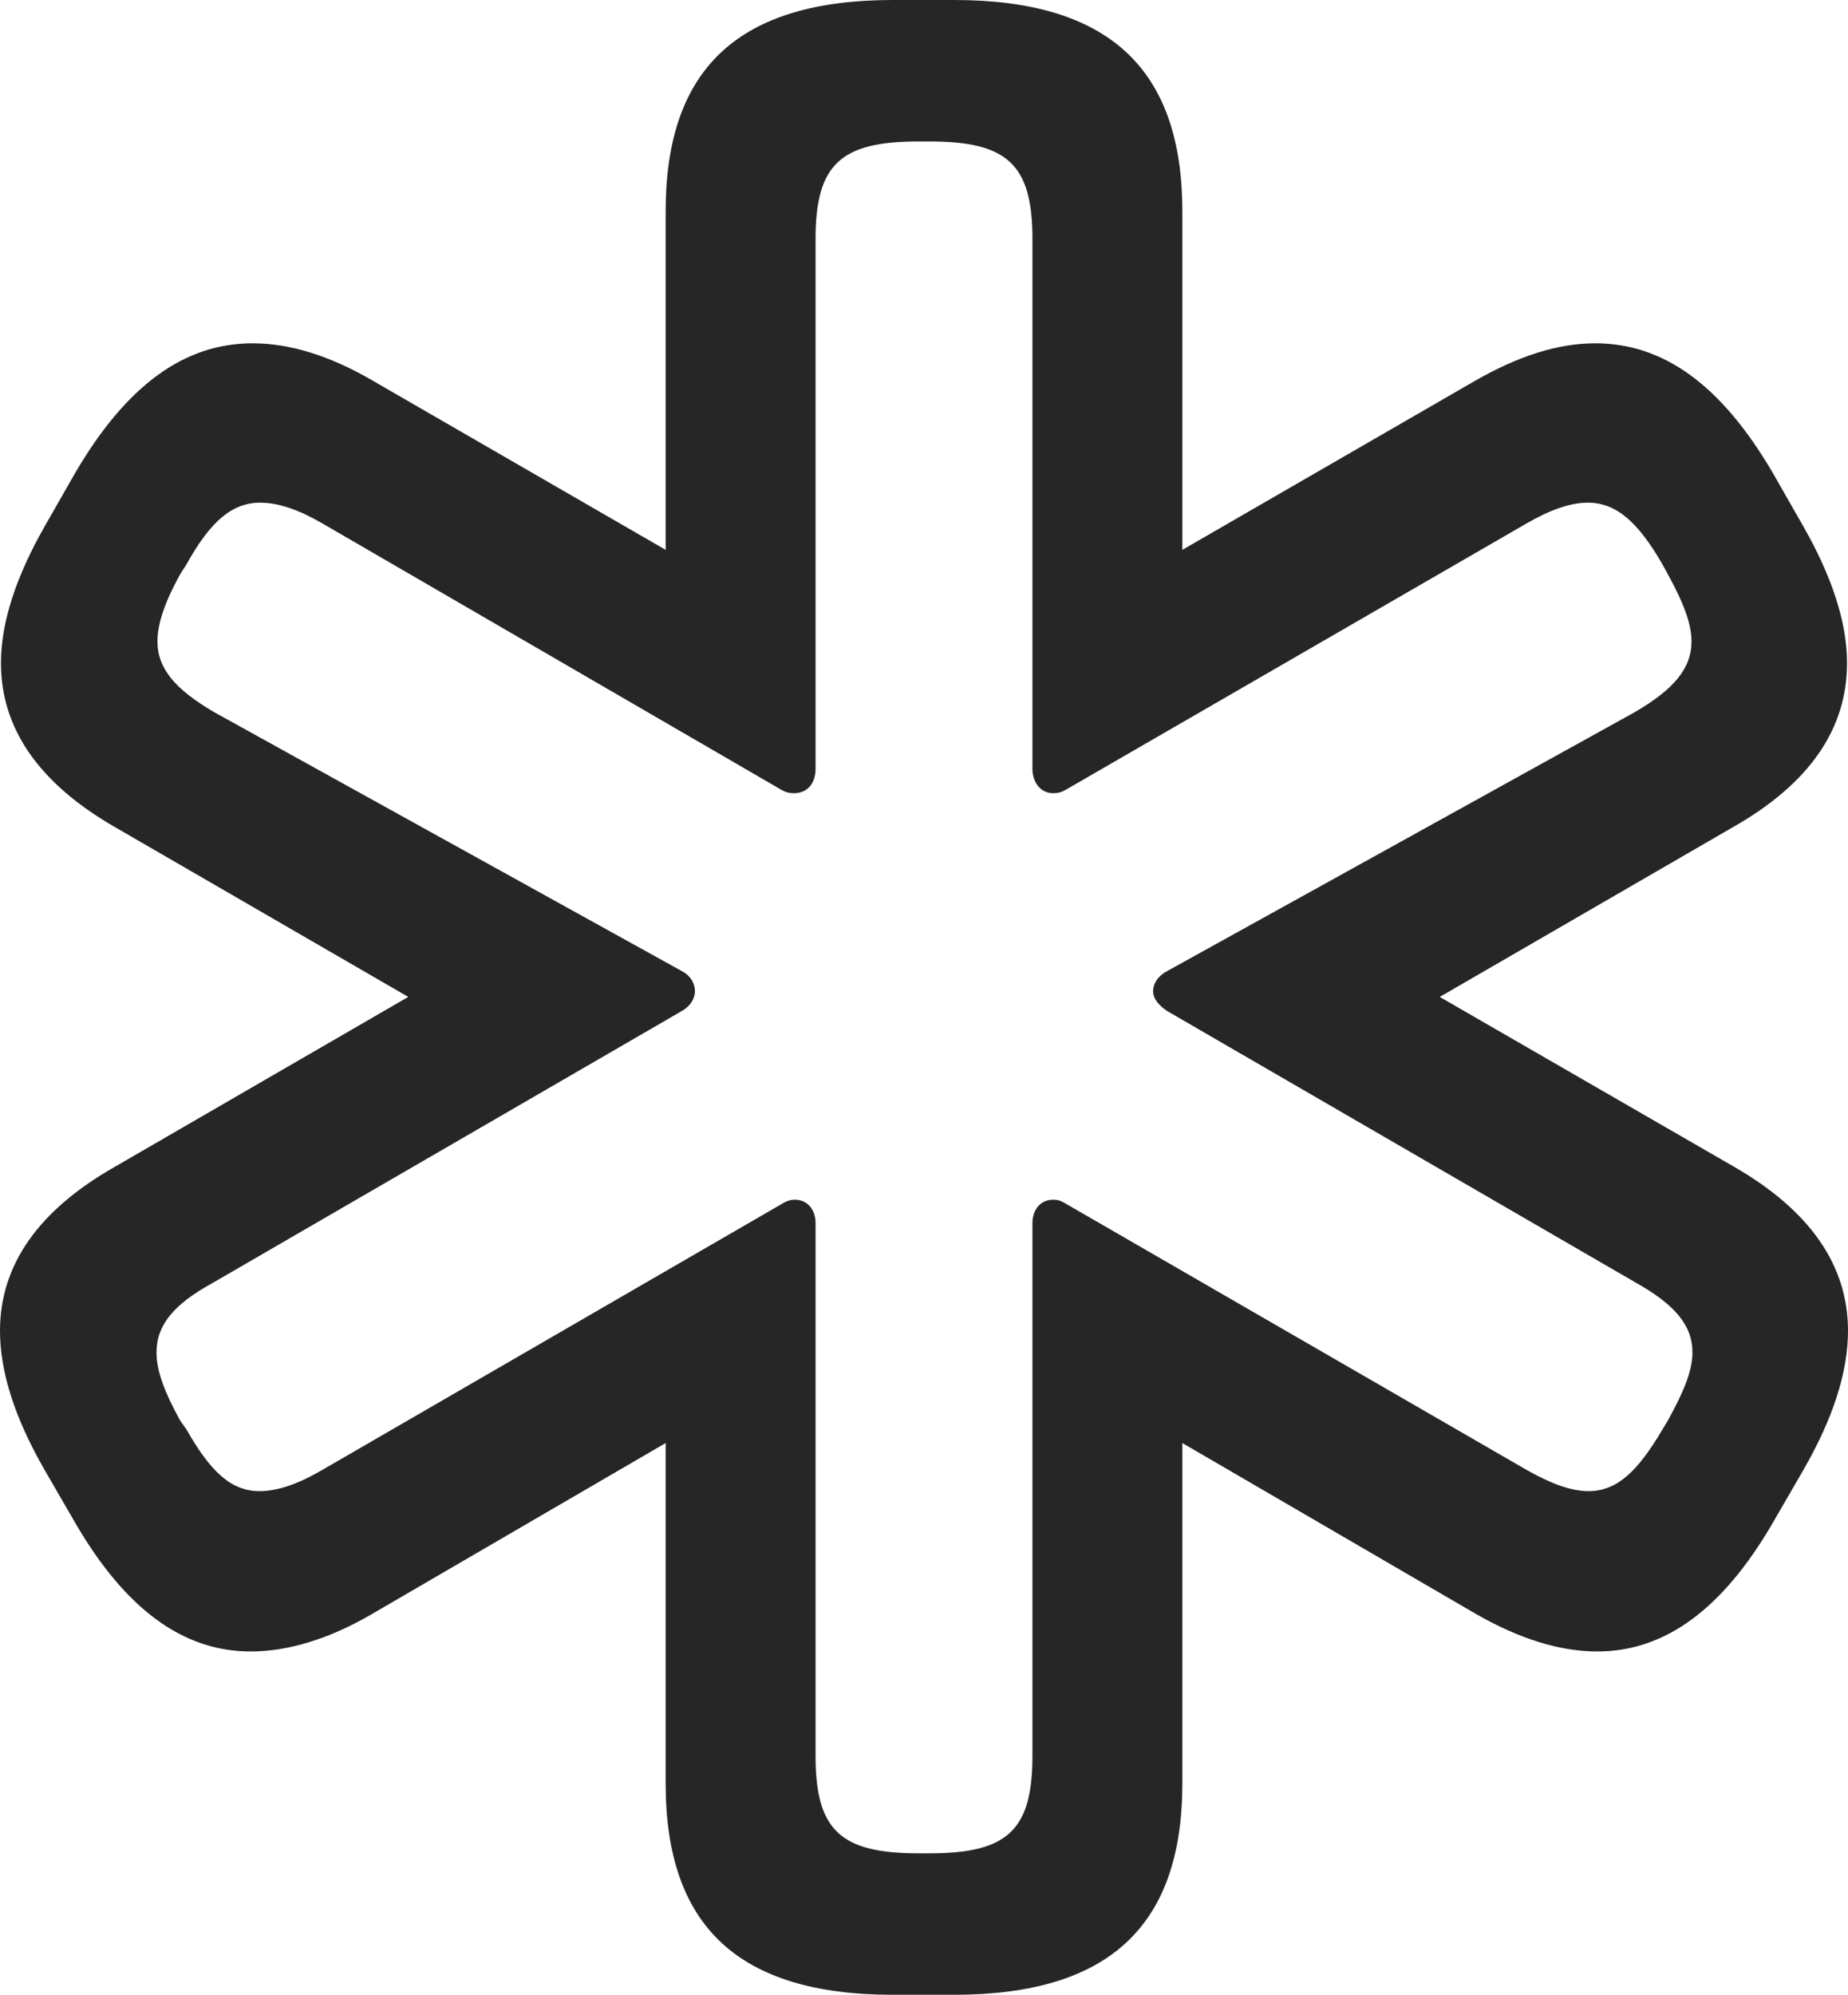 <?xml version="1.0" encoding="UTF-8"?>
<!--Generator: Apple Native CoreSVG 232.5-->
<!DOCTYPE svg
PUBLIC "-//W3C//DTD SVG 1.1//EN"
       "http://www.w3.org/Graphics/SVG/1.1/DTD/svg11.dtd">
<svg version="1.1" xmlns="http://www.w3.org/2000/svg" xmlns:xlink="http://www.w3.org/1999/xlink" width="95.703" height="103.271">
 <g>
  <rect height="103.271" opacity="0" width="95.703" x="0" y="0"/>
  <path d="M46.24 103.271L49.414 103.271C57.373 103.271 61.23 99.756 61.23 92.334L61.23 74.707L76.416 83.545C78.711 84.863 80.811 85.498 82.715 85.498C86.231 85.498 89.209 83.301 91.797 78.857L93.408 76.074C94.922 73.438 95.703 71.045 95.703 68.897C95.703 65.478 93.701 62.647 89.795 60.4L74.561 51.611L89.746 42.822C93.701 40.576 95.654 37.744 95.654 34.326C95.654 32.227 94.873 29.834 93.359 27.197L91.797 24.463C89.16 19.971 86.182 17.773 82.617 17.773C80.713 17.773 78.662 18.408 76.367 19.727L61.23 28.467L61.23 10.938C61.23 3.516 57.373 0 49.414 0L46.24 0C38.281 0 34.473 3.516 34.473 10.938L34.473 28.467L19.336 19.727C17.09 18.408 14.99 17.773 13.086 17.773C9.521 17.773 6.543 19.971 3.906 24.463L2.344 27.197C0.83 29.834 0.049 32.227 0.049 34.326C0.049 37.744 2.051 40.576 5.957 42.822L21.143 51.611L5.957 60.4C2.002 62.647 0 65.478 0 68.897C0 71.045 0.781 73.438 2.295 76.074L3.906 78.857C6.494 83.301 9.473 85.498 12.988 85.498C14.893 85.498 17.041 84.863 19.287 83.545L34.473 74.707L34.473 92.334C34.473 99.756 38.281 103.271 46.24 103.271ZM47.559 95.947C43.555 95.947 42.236 94.775 42.236 90.918L42.236 63.33C42.236 62.598 41.797 62.109 41.162 62.109C40.967 62.109 40.772 62.158 40.527 62.305L16.65 76.123C15.381 76.856 14.355 77.197 13.428 77.197C11.963 77.197 10.889 76.172 9.668 74.023L9.326 73.535C8.545 72.119 8.105 70.996 8.105 70.019C8.105 68.603 8.984 67.529 11.035 66.406L35.303 52.344C35.742 52.1 35.986 51.709 35.986 51.318C35.986 50.879 35.742 50.488 35.254 50.244L11.084 36.865C9.082 35.693 8.154 34.619 8.154 33.203C8.154 32.275 8.545 31.152 9.326 29.736L9.668 29.199C10.889 27.002 12.012 26.025 13.477 26.025C14.404 26.025 15.43 26.367 16.699 27.1L40.43 40.869C40.674 41.016 40.869 41.065 41.113 41.065C41.797 41.065 42.236 40.576 42.236 39.795L42.236 12.354C42.236 8.496 43.555 7.324 47.559 7.324L48.145 7.324C52.148 7.324 53.467 8.496 53.467 12.354L53.467 39.795C53.467 40.527 53.906 41.065 54.541 41.065C54.785 41.065 54.98 41.016 55.225 40.869L79.053 27.1C80.322 26.367 81.348 26.025 82.227 26.025C83.691 26.025 84.814 27.002 86.084 29.199L86.377 29.736C87.158 31.152 87.598 32.275 87.598 33.203C87.598 34.619 86.67 35.693 84.668 36.865L60.498 50.244C60.01 50.488 59.717 50.879 59.717 51.318C59.717 51.709 60.01 52.051 60.449 52.344L84.717 66.406C86.719 67.529 87.647 68.603 87.647 70.019C87.647 70.996 87.158 72.119 86.377 73.535L86.084 74.023C84.814 76.172 83.74 77.197 82.275 77.197C81.348 77.197 80.322 76.807 79.102 76.123L55.176 62.305C54.932 62.158 54.785 62.109 54.541 62.109C53.906 62.109 53.467 62.598 53.467 63.33L53.467 90.918C53.467 94.775 52.148 95.947 48.145 95.947Z" fill="#000000" fill-opacity="0.85"/>
 </g>
</svg>
